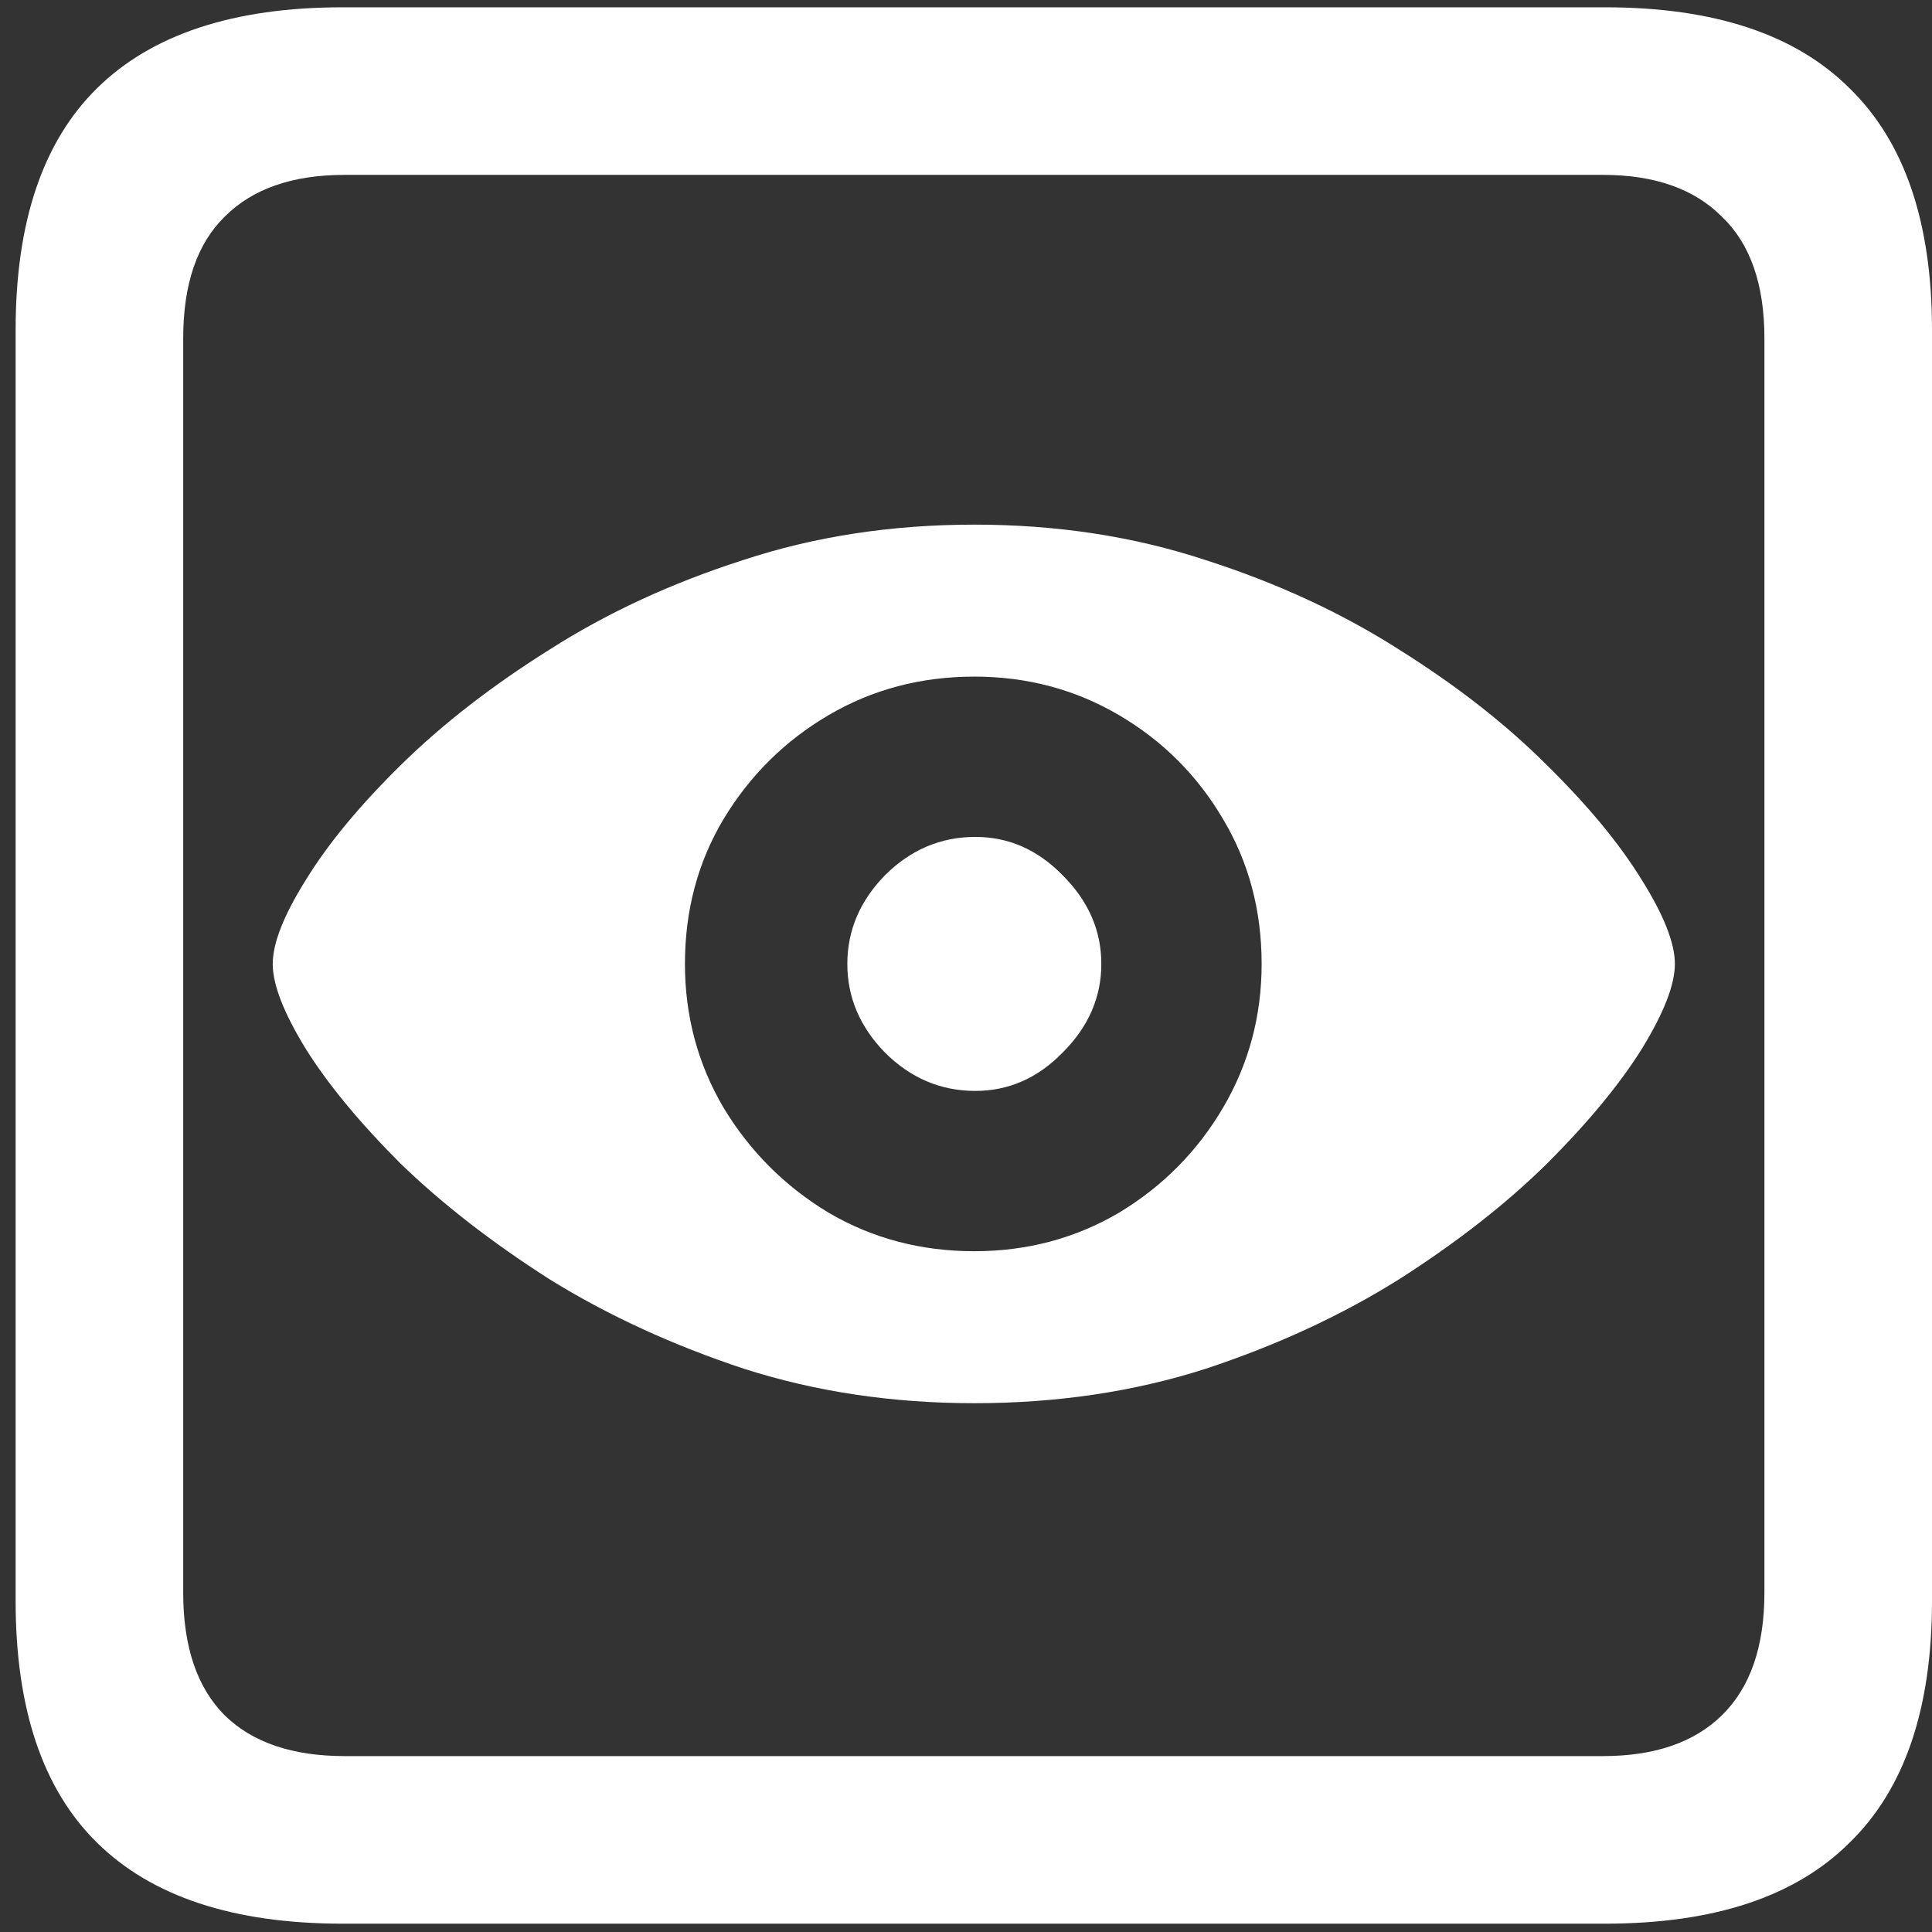<svg width="116" height="116" viewBox="0 0 116 116" fill="none" xmlns="http://www.w3.org/2000/svg">
<rect x="0" y="0" width="116" height="116" fill="#333333" stroke="none"/>
<path d="M20.562 115.5H96.375C102.917 115.5 107.812 113.875 111.062 110.625C114.354 107.417 116 102.583 116 96.125V19.812C116 13.354 114.354 8.521 111.062 5.312C107.812 2.062 102.917 0.438 96.375 0.438H20.562C14.021 0.438 9.104 2.062 5.812 5.312C2.562 8.521 0.938 13.354 0.938 19.812V96.125C0.938 102.583 2.562 107.417 5.812 110.625C9.104 113.875 14.021 115.5 20.562 115.5ZM20.688 105.438C17.562 105.438 15.167 104.625 13.5 103C11.833 101.333 11 98.875 11 95.625V20.312C11 17.062 11.833 14.625 13.5 13C15.167 11.333 17.562 10.5 20.688 10.5H96.25C99.333 10.5 101.708 11.333 103.375 13C105.083 14.625 105.938 17.062 105.938 20.312V95.625C105.938 98.875 105.083 101.333 103.375 103C101.708 104.625 99.333 105.438 96.25 105.438H20.688ZM58.5 84.25C63.458 84.25 68.083 83.562 72.375 82.188C76.667 80.771 80.542 78.979 84 76.812C87.458 74.604 90.417 72.292 92.875 69.875C95.333 67.417 97.229 65.125 98.562 63C99.896 60.833 100.562 59.125 100.562 57.875C100.562 56.625 99.896 54.938 98.562 52.812C97.229 50.646 95.333 48.354 92.875 45.938C90.417 43.479 87.458 41.167 84 39C80.542 36.792 76.667 35 72.375 33.625C68.083 32.208 63.458 31.5 58.5 31.5C53.542 31.5 48.917 32.208 44.625 33.625C40.333 35 36.458 36.792 33 39C29.542 41.167 26.562 43.479 24.062 45.938C21.604 48.354 19.708 50.646 18.375 52.812C17.042 54.938 16.375 56.625 16.375 57.875C16.375 59.125 17.042 60.833 18.375 63C19.708 65.125 21.604 67.417 24.062 69.875C26.562 72.292 29.542 74.604 33 76.812C36.5 78.979 40.396 80.771 44.688 82.188C48.979 83.562 53.583 84.25 58.5 84.25ZM58.5 75.125C55.292 75.125 52.375 74.354 49.75 72.812C47.125 71.229 45.021 69.125 43.438 66.5C41.896 63.875 41.125 61 41.125 57.875C41.125 54.667 41.896 51.771 43.438 49.188C45.021 46.562 47.125 44.479 49.75 42.938C52.375 41.396 55.292 40.625 58.5 40.625C61.667 40.625 64.562 41.396 67.188 42.938C69.812 44.479 71.896 46.562 73.438 49.188C74.979 51.771 75.75 54.667 75.75 57.875C75.75 61 74.979 63.875 73.438 66.5C71.896 69.125 69.812 71.229 67.188 72.812C64.562 74.354 61.667 75.125 58.5 75.125ZM58.562 65.5C60.562 65.5 62.312 64.729 63.812 63.188C65.354 61.646 66.125 59.875 66.125 57.875C66.125 55.875 65.354 54.104 63.812 52.562C62.312 51.021 60.562 50.25 58.562 50.25C56.479 50.25 54.667 51.021 53.125 52.562C51.625 54.104 50.875 55.875 50.875 57.875C50.875 59.875 51.625 61.646 53.125 63.188C54.667 64.729 56.479 65.5 58.562 65.5Z" fill="white"/>
</svg>
